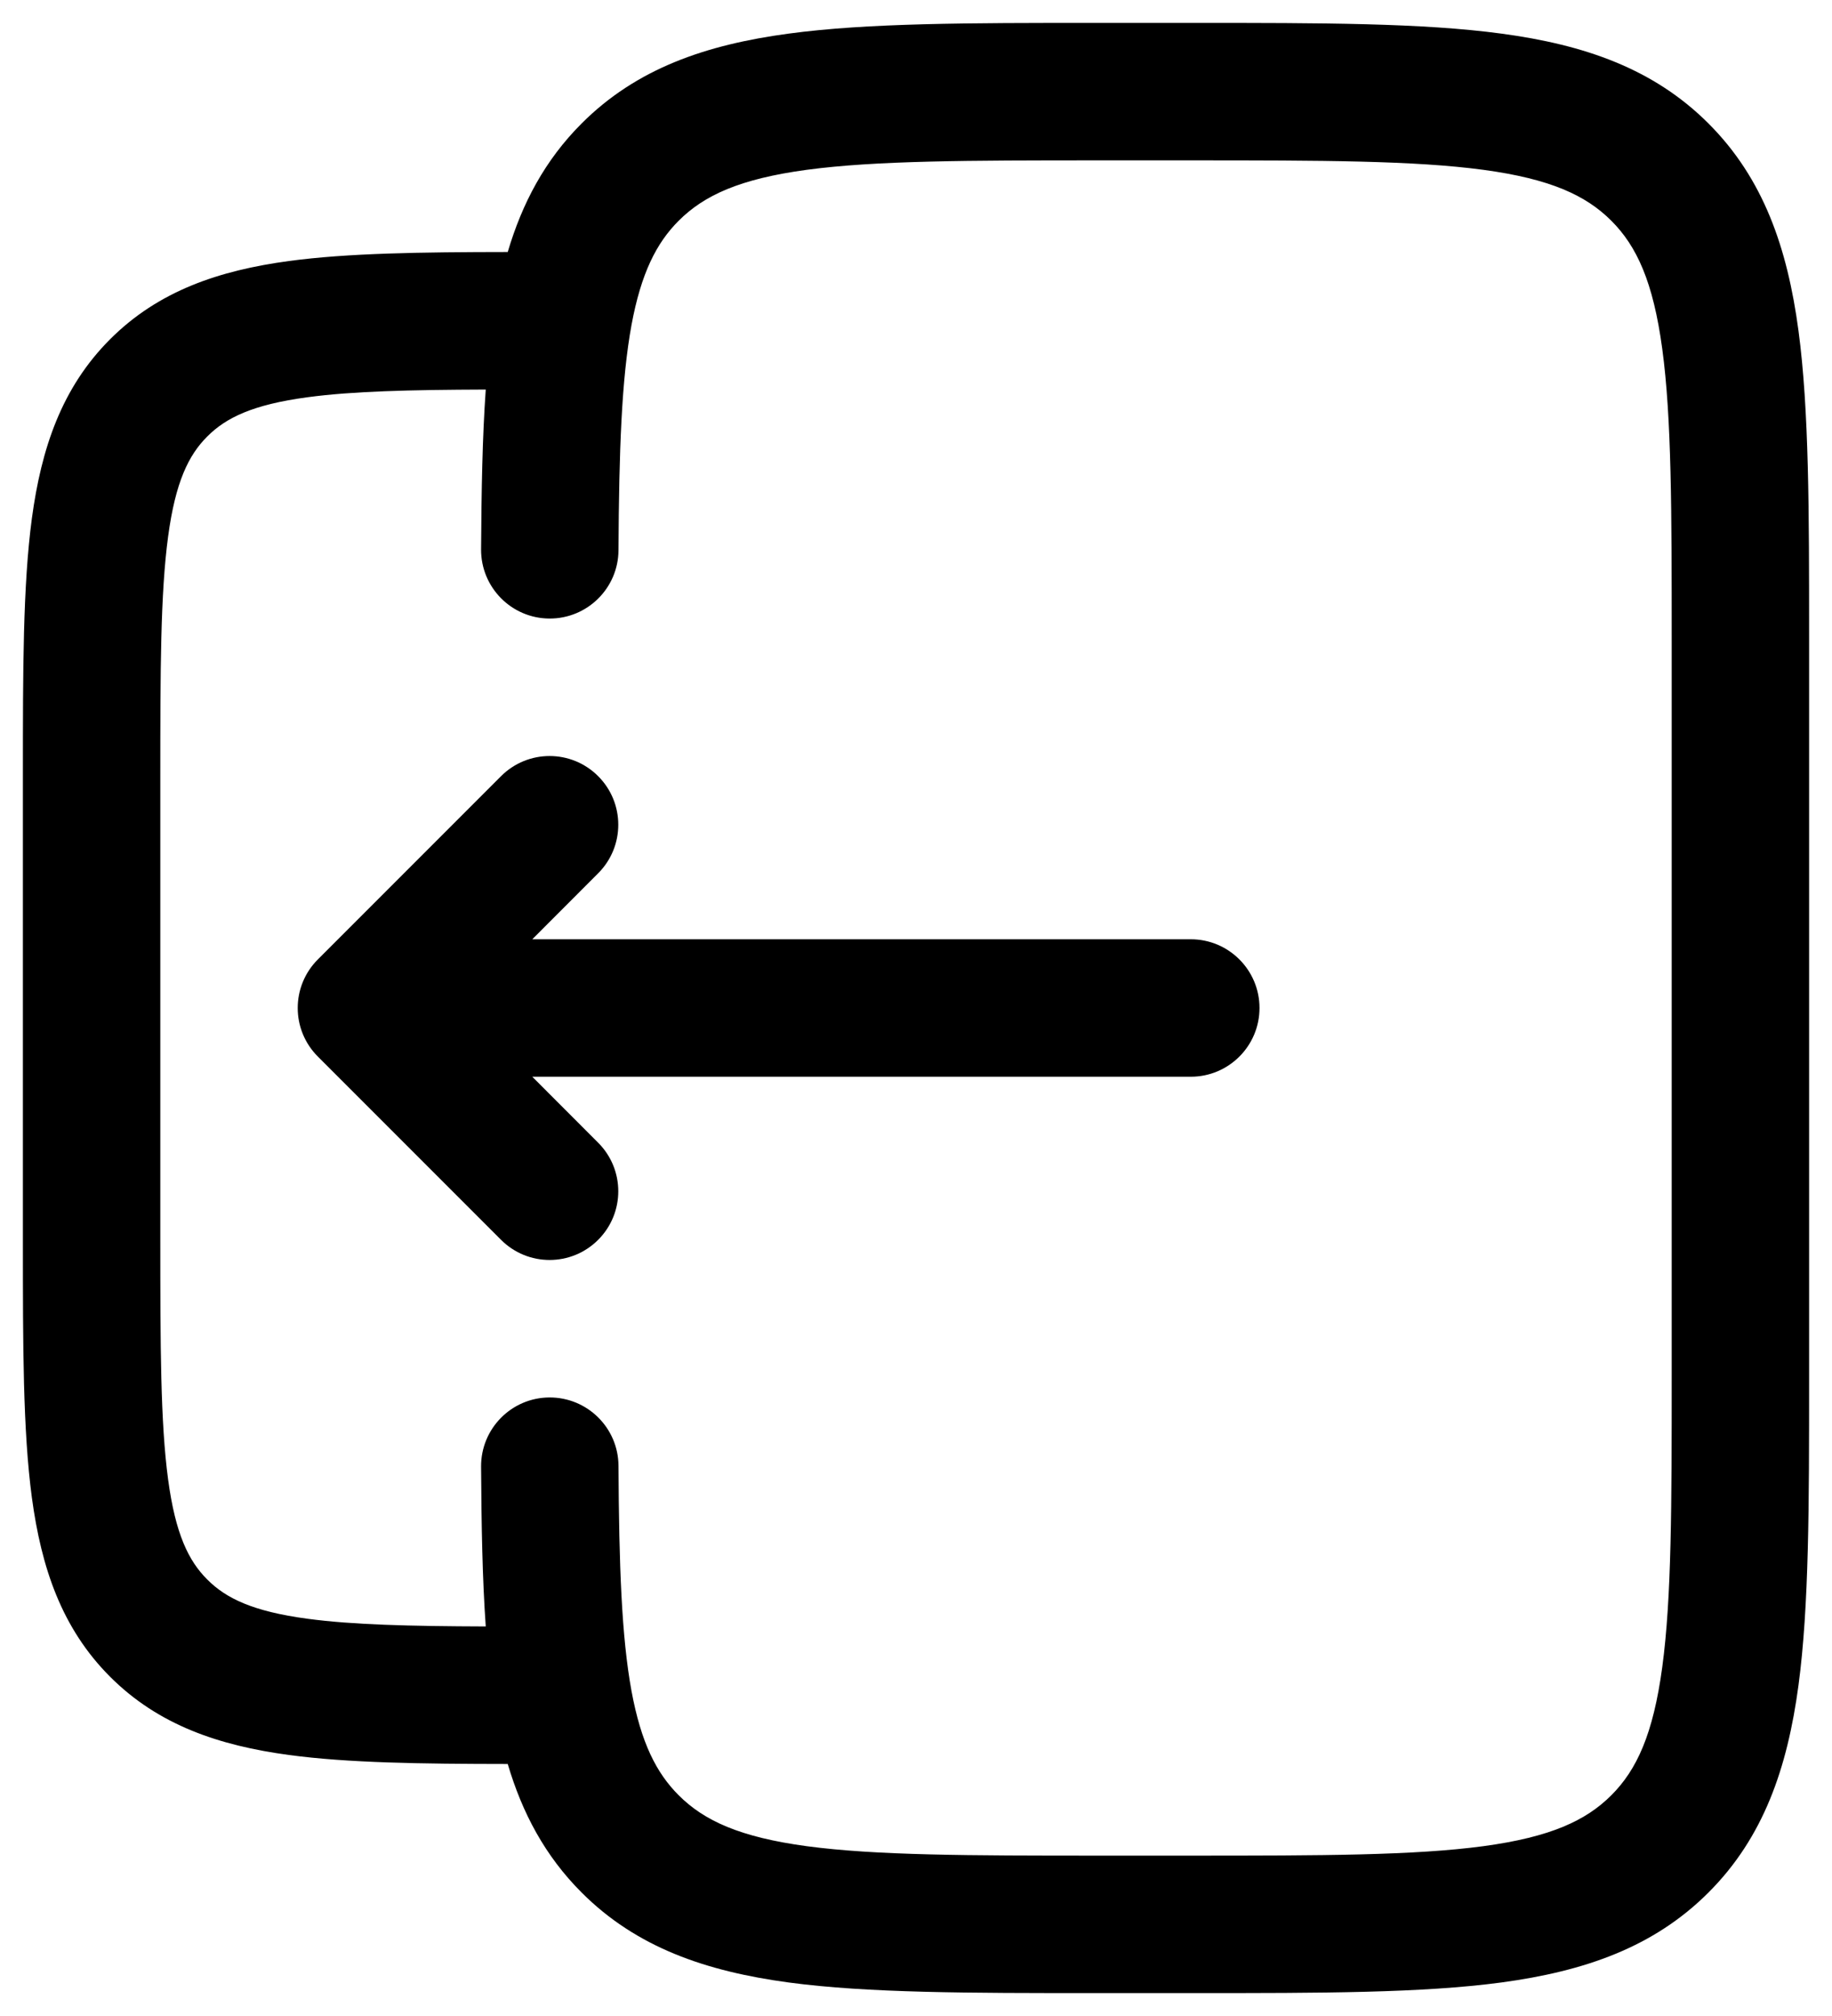 <svg width="20" height="22" viewBox="0 0 20 22" fill="none" xmlns="http://www.w3.org/2000/svg">
<path d="M3.47 11.53C3.177 11.237 3.177 10.763 3.47 10.47L5.47 8.47C5.763 8.177 6.237 8.177 6.53 8.47C6.823 8.763 6.823 9.237 6.53 9.53L5.811 10.25H13C13.414 10.25 13.75 10.586 13.75 11C13.75 11.414 13.414 11.75 13 11.75H5.811L6.53 12.47C6.823 12.763 6.823 13.237 6.53 13.53C6.237 13.823 5.763 13.823 5.47 13.53L3.47 11.53Z" fill="black"/>
<path fill-rule="evenodd" clip-rule="evenodd" d="M11.945 0.25H13.055C14.423 0.25 15.525 0.25 16.392 0.367C17.292 0.488 18.05 0.746 18.652 1.348C19.254 1.95 19.513 2.708 19.634 3.608C19.75 4.475 19.75 5.578 19.75 6.945V15.055C19.75 16.422 19.75 17.525 19.634 18.392C19.513 19.292 19.254 20.05 18.652 20.652C18.05 21.254 17.292 21.512 16.392 21.634C15.525 21.75 14.423 21.75 13.055 21.75H11.945C10.578 21.75 9.475 21.75 8.608 21.634C7.708 21.512 6.95 21.254 6.349 20.652C5.95 20.253 5.701 19.784 5.543 19.25C4.592 19.249 3.799 19.238 3.157 19.152C2.393 19.049 1.731 18.827 1.202 18.298C0.673 17.769 0.451 17.107 0.348 16.343C0.25 15.612 0.25 14.687 0.25 13.554V8.446C0.25 7.313 0.25 6.388 0.348 5.657C0.451 4.893 0.673 4.231 1.202 3.702C1.731 3.173 2.393 2.951 3.157 2.848C3.799 2.762 4.592 2.751 5.543 2.75C5.701 2.216 5.95 1.747 6.349 1.348C6.95 0.746 7.708 0.488 8.608 0.367C9.475 0.25 10.578 0.25 11.945 0.25ZM5.252 16.004C5.256 16.649 5.266 17.229 5.303 17.749C4.468 17.746 3.848 17.731 3.357 17.665C2.759 17.585 2.466 17.441 2.263 17.237C2.059 17.034 1.915 16.741 1.835 16.143C1.752 15.524 1.75 14.7 1.75 13.5V8.5C1.75 7.3 1.752 6.476 1.835 5.857C1.915 5.259 2.059 4.966 2.263 4.763C2.466 4.559 2.759 4.415 3.357 4.335C3.848 4.269 4.468 4.254 5.303 4.251C5.266 4.771 5.256 5.351 5.252 5.996C5.25 6.41 5.584 6.748 5.998 6.75C6.412 6.752 6.75 6.418 6.752 6.004C6.758 4.911 6.786 4.136 6.894 3.547C6.999 2.981 7.166 2.652 7.409 2.409C7.686 2.132 8.075 1.952 8.808 1.853C9.564 1.752 10.565 1.75 12 1.75H13C14.436 1.75 15.437 1.752 16.192 1.853C16.926 1.952 17.314 2.132 17.591 2.409C17.868 2.686 18.048 3.074 18.147 3.808C18.249 4.563 18.25 5.565 18.25 7V15C18.25 16.435 18.249 17.436 18.147 18.192C18.048 18.926 17.868 19.314 17.591 19.591C17.314 19.868 16.926 20.048 16.192 20.147C15.437 20.248 14.436 20.25 13 20.25H12C10.565 20.25 9.564 20.248 8.808 20.147C8.075 20.048 7.686 19.868 7.409 19.591C7.166 19.348 6.999 19.02 6.894 18.453C6.786 17.864 6.758 17.089 6.752 15.996C6.75 15.582 6.412 15.248 5.998 15.25C5.584 15.252 5.25 15.59 5.252 16.004Z" fill="black"/>
</svg>

